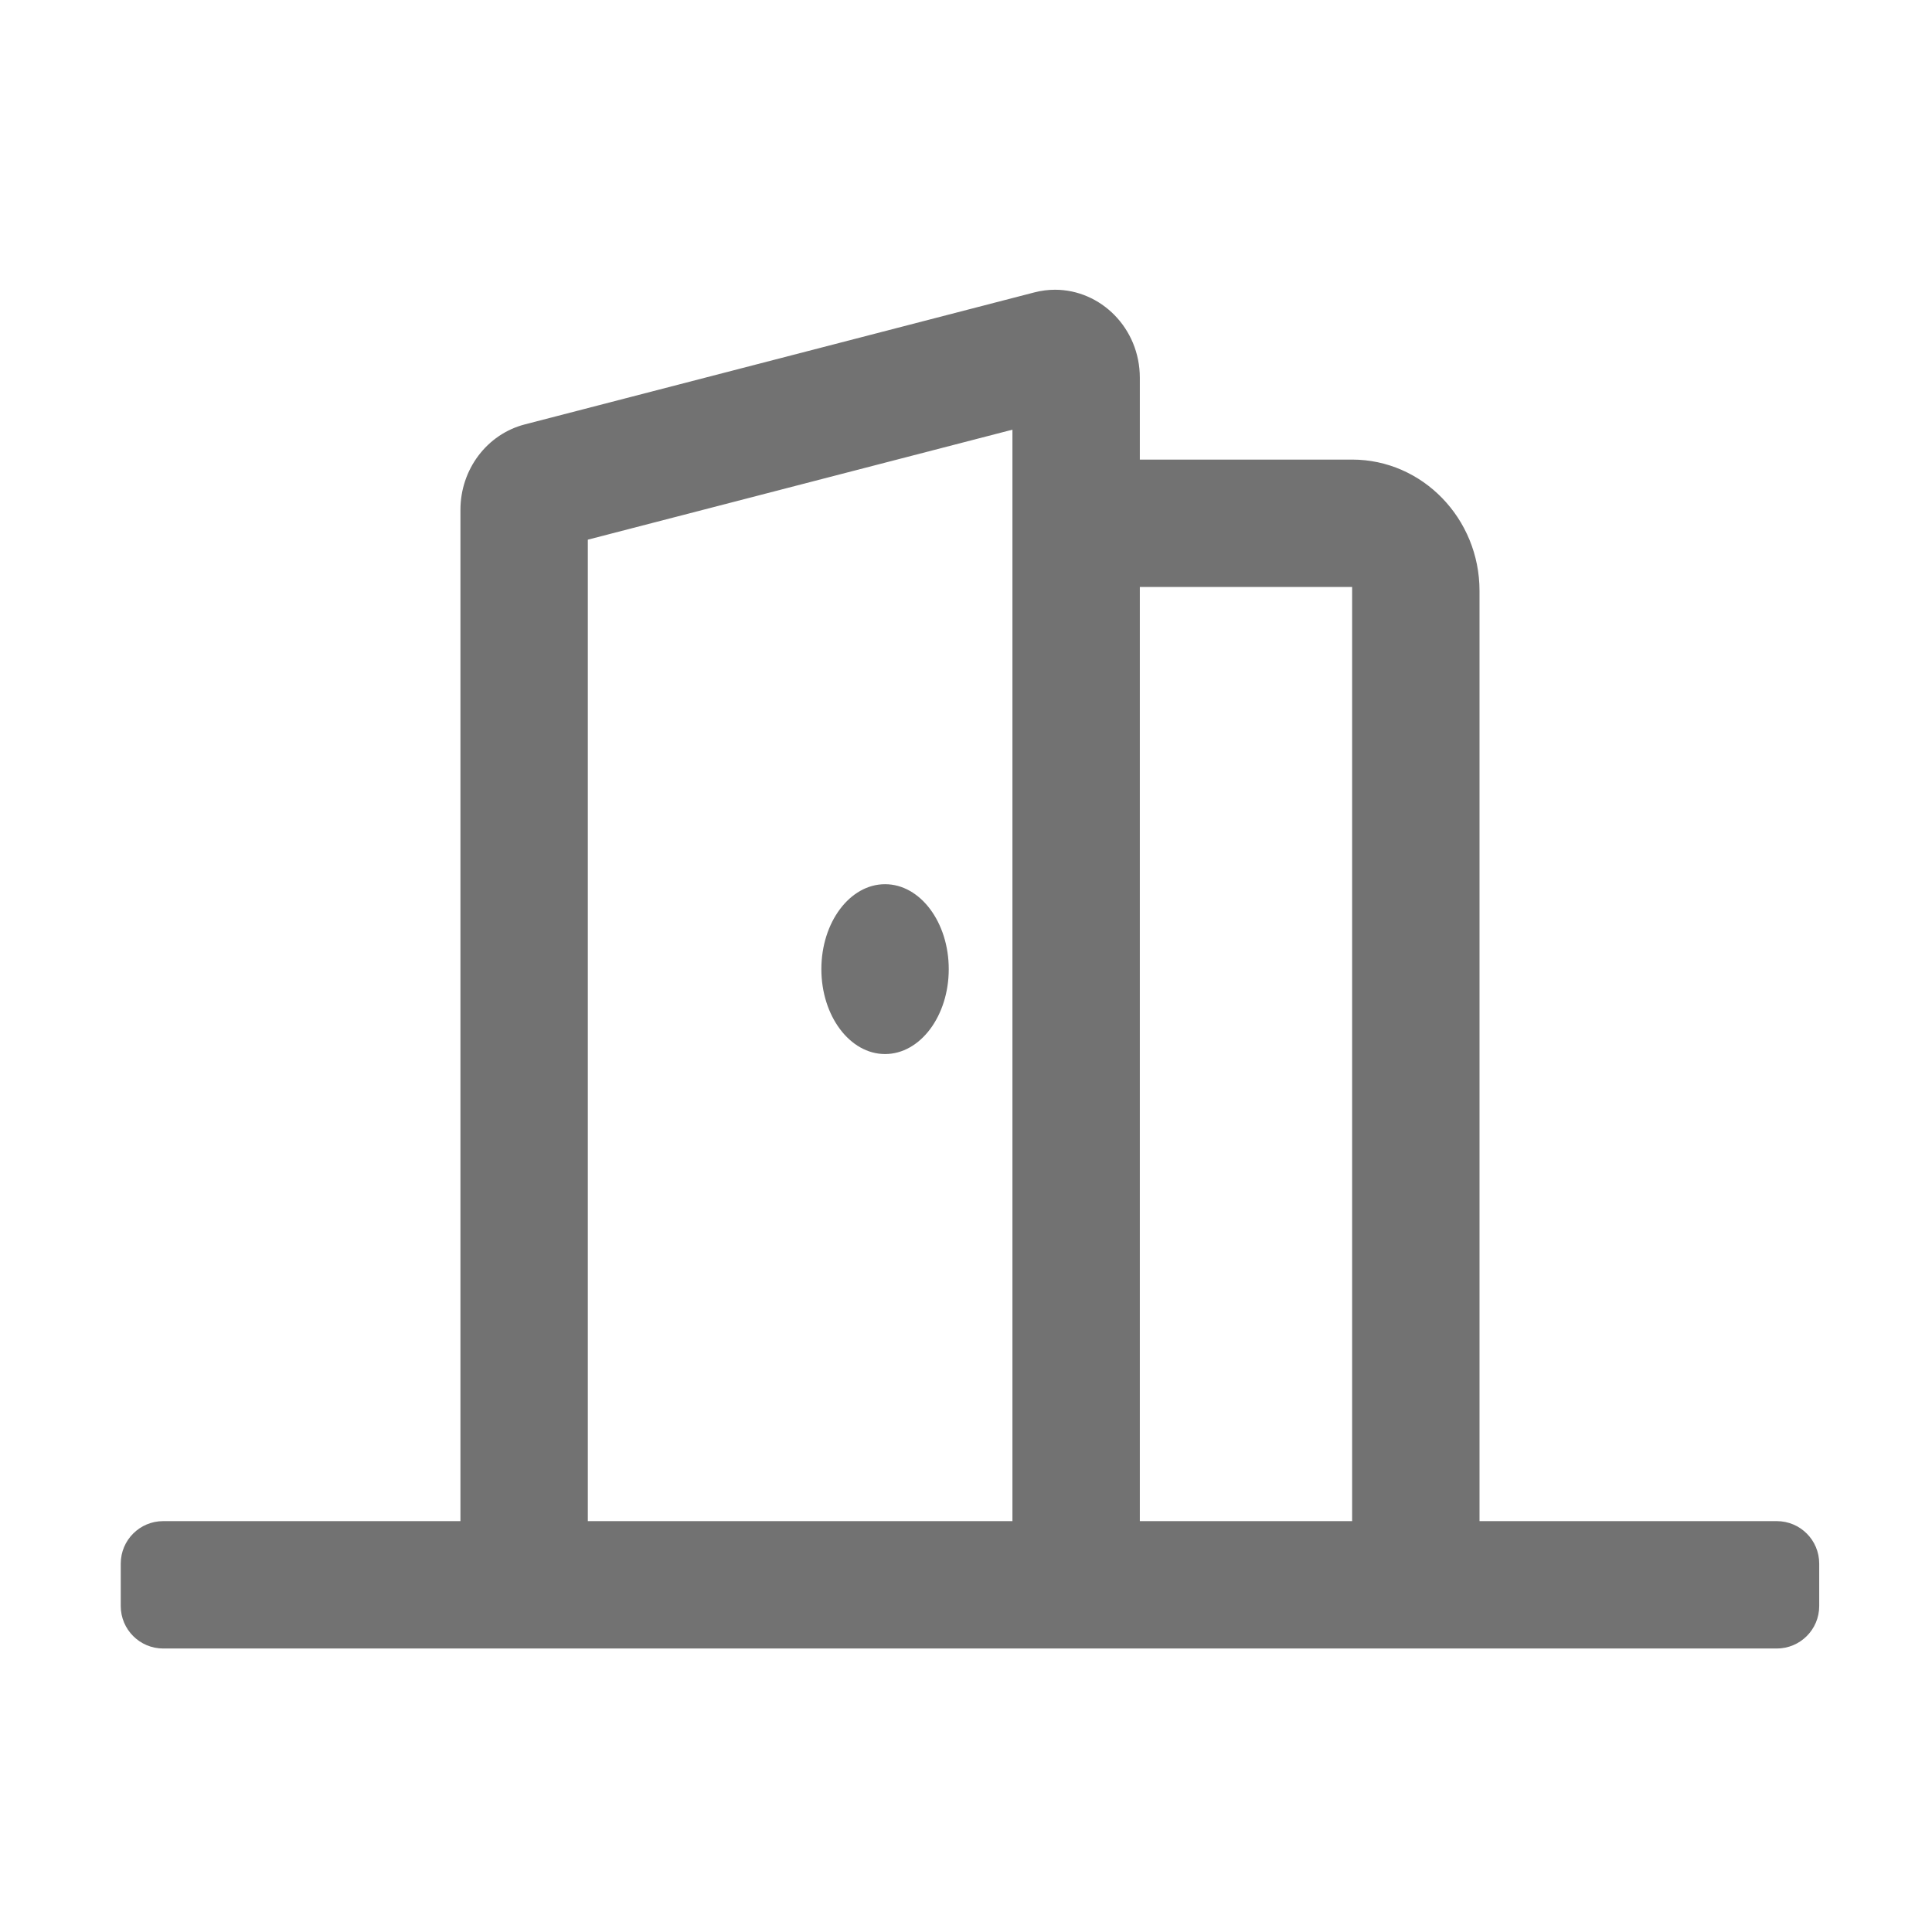 ﻿<?xml version='1.0' encoding='UTF-8'?>
<svg viewBox="-2 -4.799 32 32" xmlns="http://www.w3.org/2000/svg">
  <g transform="matrix(0.999, 0, 0, 0.999, 0, 0)">
    <g transform="matrix(0.044, 0, 0, 0.044, 0, 0)">
      <path d="M288, 288C301.25, 288 312, 273.67 312, 256C312, 238.33 301.25, 224 288, 224C274.75, 224 264, 238.33 264, 256C264, 273.67 274.75, 288 288, 288zM624, 464L512, 464L512, 113.45C512, 86.19 490.47, 64 464, 64L384, 64L384, 33.18C384, 14.42 369.21, 0 352.06, 0C349.49, 0 346.87, 0.32 344.23, 1.01L152.23, 50.75C137.99, 54.44 128, 67.7 128, 82.92L128, 464L16, 464C7.16, 464 0, 471.16 0, 480L0, 496C0, 504.84 7.16, 512 16, 512L624, 512C632.84, 512 640, 504.84 640, 496L640, 480C640, 471.16 632.84, 464 624, 464zM336, 464L176, 464L176, 94.18L336, 52.73L336, 464zM464, 464L384, 464L384, 112L464, 112L464, 464z" fill="#727272" fill-opacity="1" class="Black" />
    </g>
  </g>
</svg>